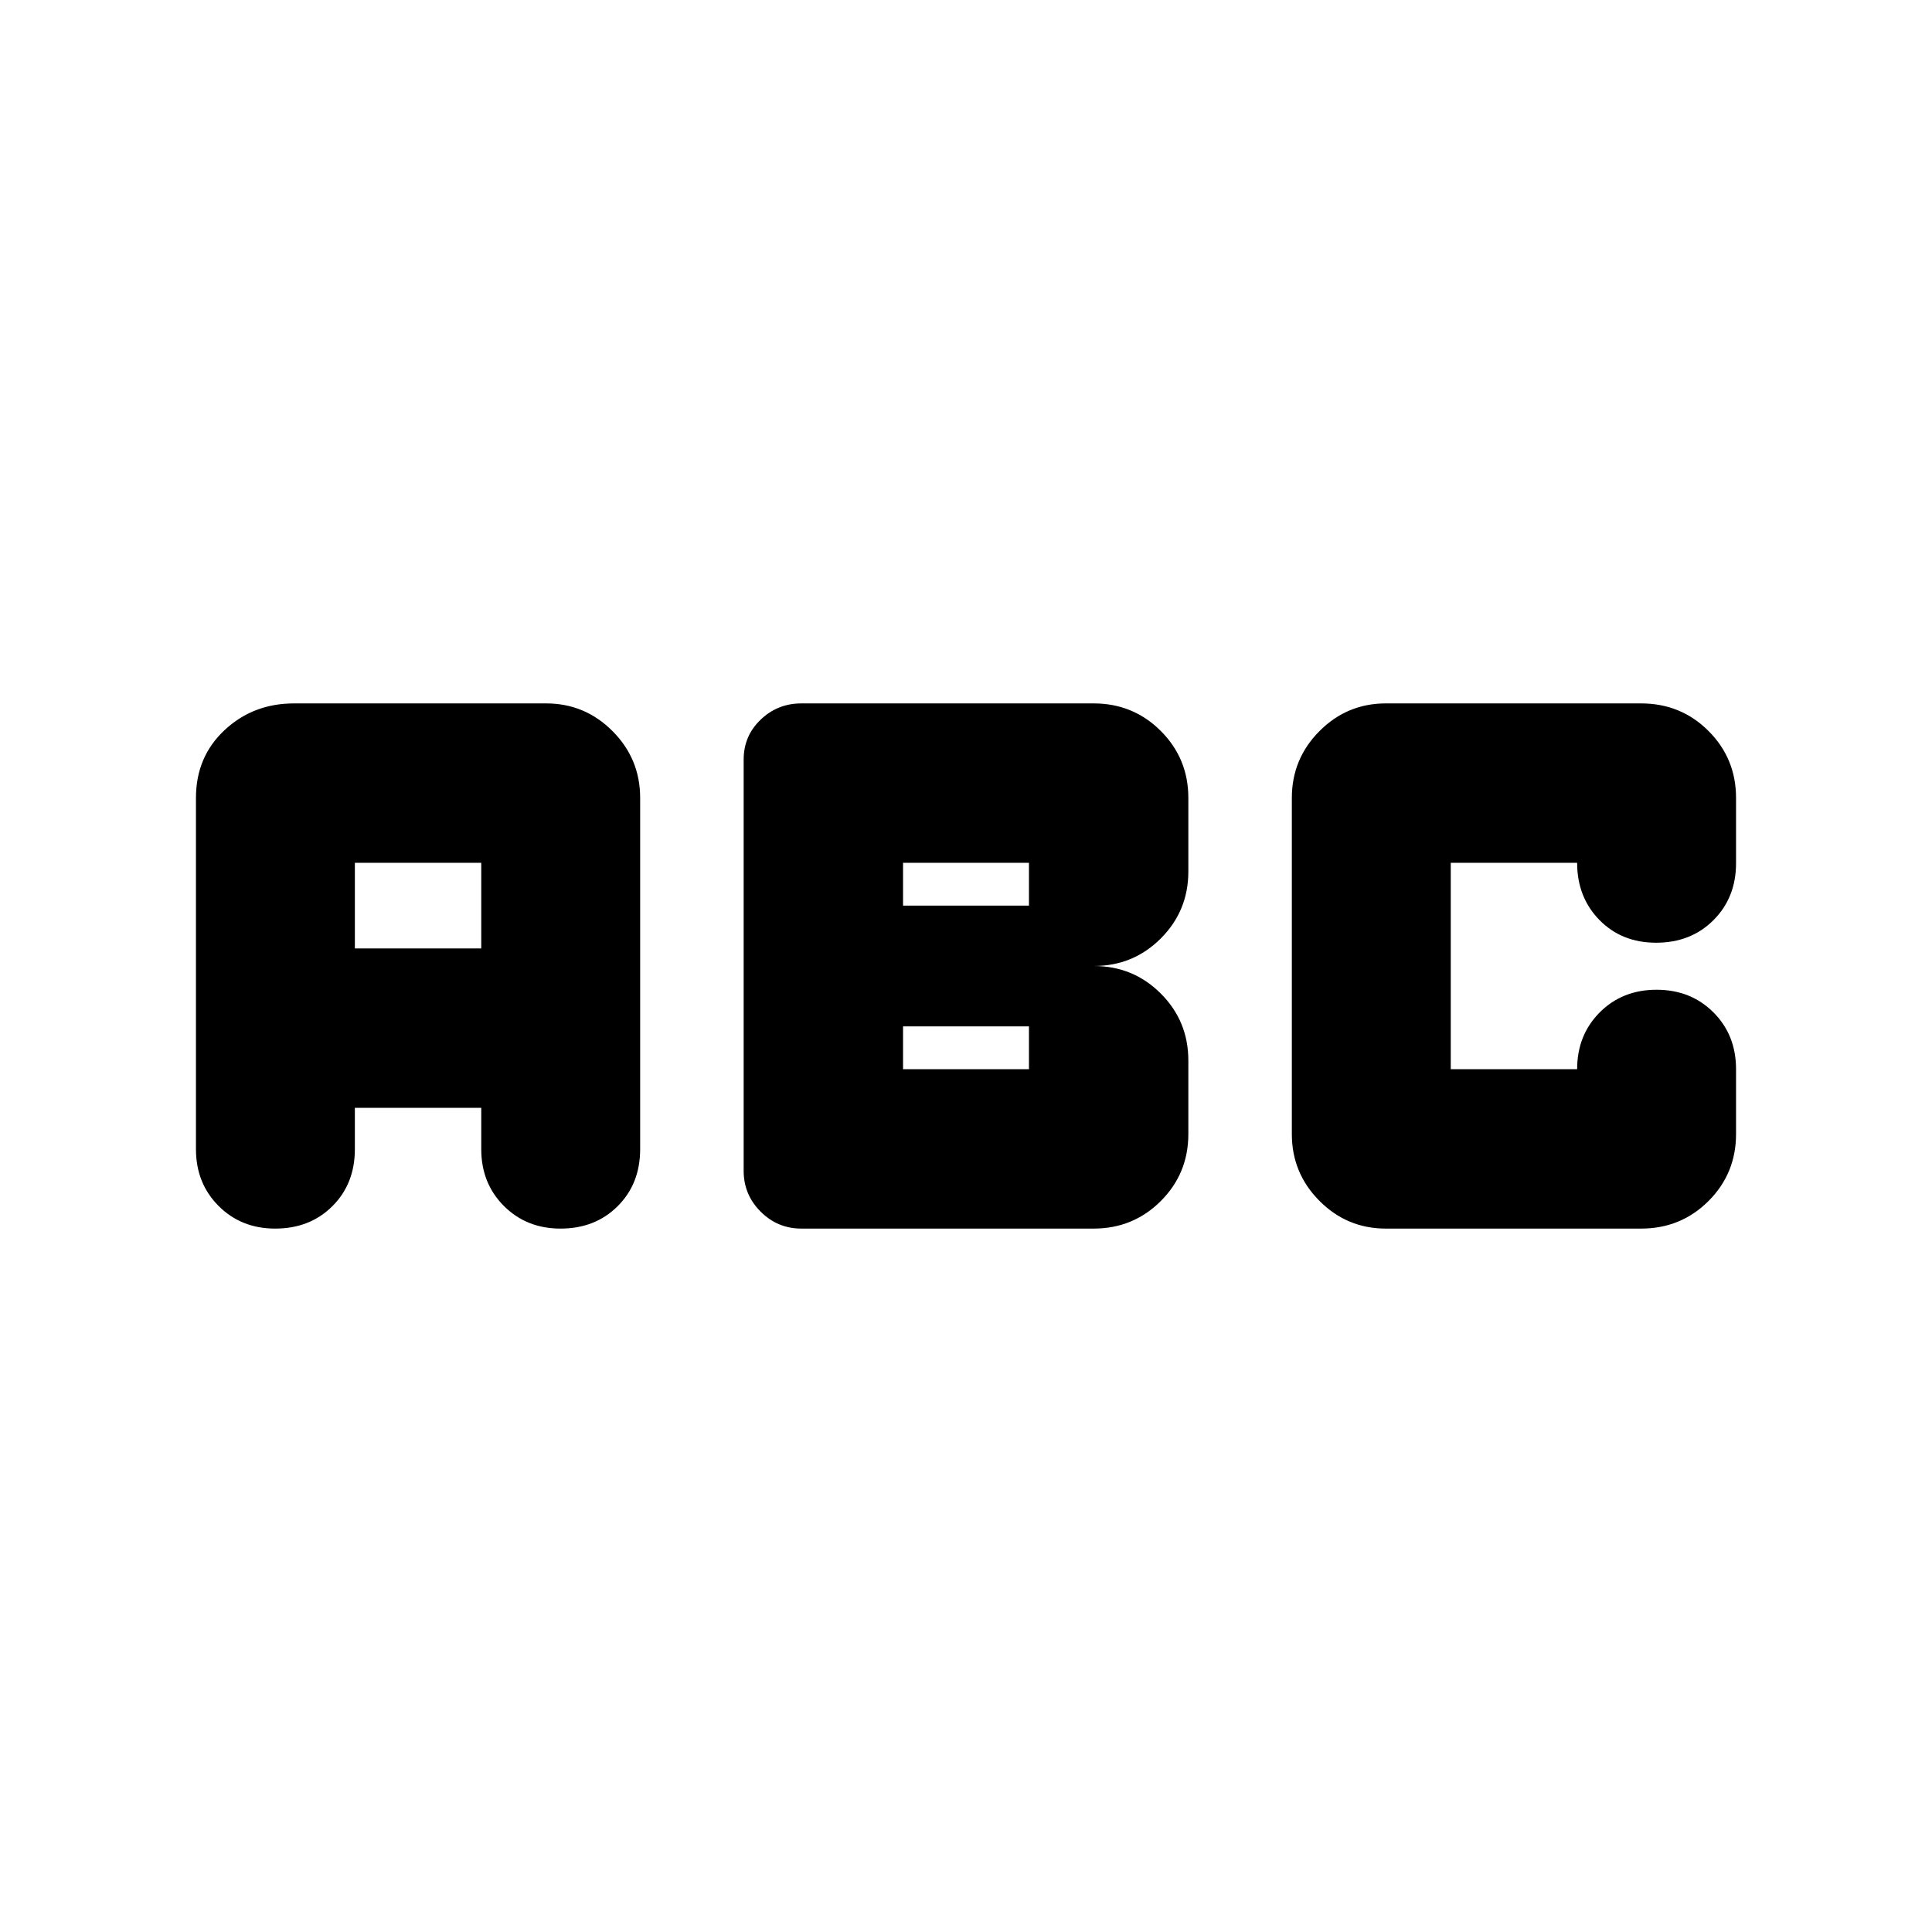 <svg xmlns="http://www.w3.org/2000/svg" height="24" viewBox="0 -960 960 960" width="24"><path d="M398.2-349.52q-11.82 0-20.25-8.43t-8.43-20.25v-204.37q0-11.76 8.43-19.83 8.43-8.08 20.25-8.08h145.21q19.69 0 33.38 13.69 13.69 13.69 13.69 33.27v36.56q0 19.58-13.69 33.27Q563.1-480 543.52-480q19.58 0 33.27 13.69 13.69 13.69 13.69 33.27v36.56q0 19.58-13.69 33.27-13.69 13.69-33.38 13.69H398.2ZM448.72-510h62.56v-21.28h-62.56V-510Zm0 81.28h62.56V-450h-62.56v21.28Zm-311.97 79.2q-16.9 0-28.14-11.26Q97.37-372.04 97.37-389v-174.52q0-20.41 14.21-33.68 14.2-13.28 34.51-13.28h125.28q19.3 0 33.01 13.78 13.71 13.77 13.71 33.18V-389q0 17.21-11.17 28.34-11.16 11.14-28.41 11.14-16.9 0-28.14-11.26-11.24-11.26-11.24-28.22v-20.52h-62.8V-389q0 17.21-11.17 28.34-11.16 11.14-28.41 11.14Zm39.58-139.2h62.8v-42.56h-62.8v42.56Zm512.3 139.2q-19.3 0-33.01-13.78-13.71-13.77-13.71-33.18v-167.04q0-19.41 13.71-33.18 13.71-13.78 33.01-13.78h126.8q19.82 0 33.51 13.69 13.69 13.69 13.69 33.27v32.48q0 17-11.2 28.24-11.21 11.23-28.52 11.23-17.1 0-28.17-11.3t-11.07-28.41h-62.8v102.56h62.8q0-16.96 11.22-28.22 11.22-11.26 28.24-11.26 17.02 0 28.26 11.24 11.24 11.23 11.24 28.24v32.24q0 19.58-13.69 33.27-13.69 13.69-33.51 13.69h-126.8Z"/></svg>
